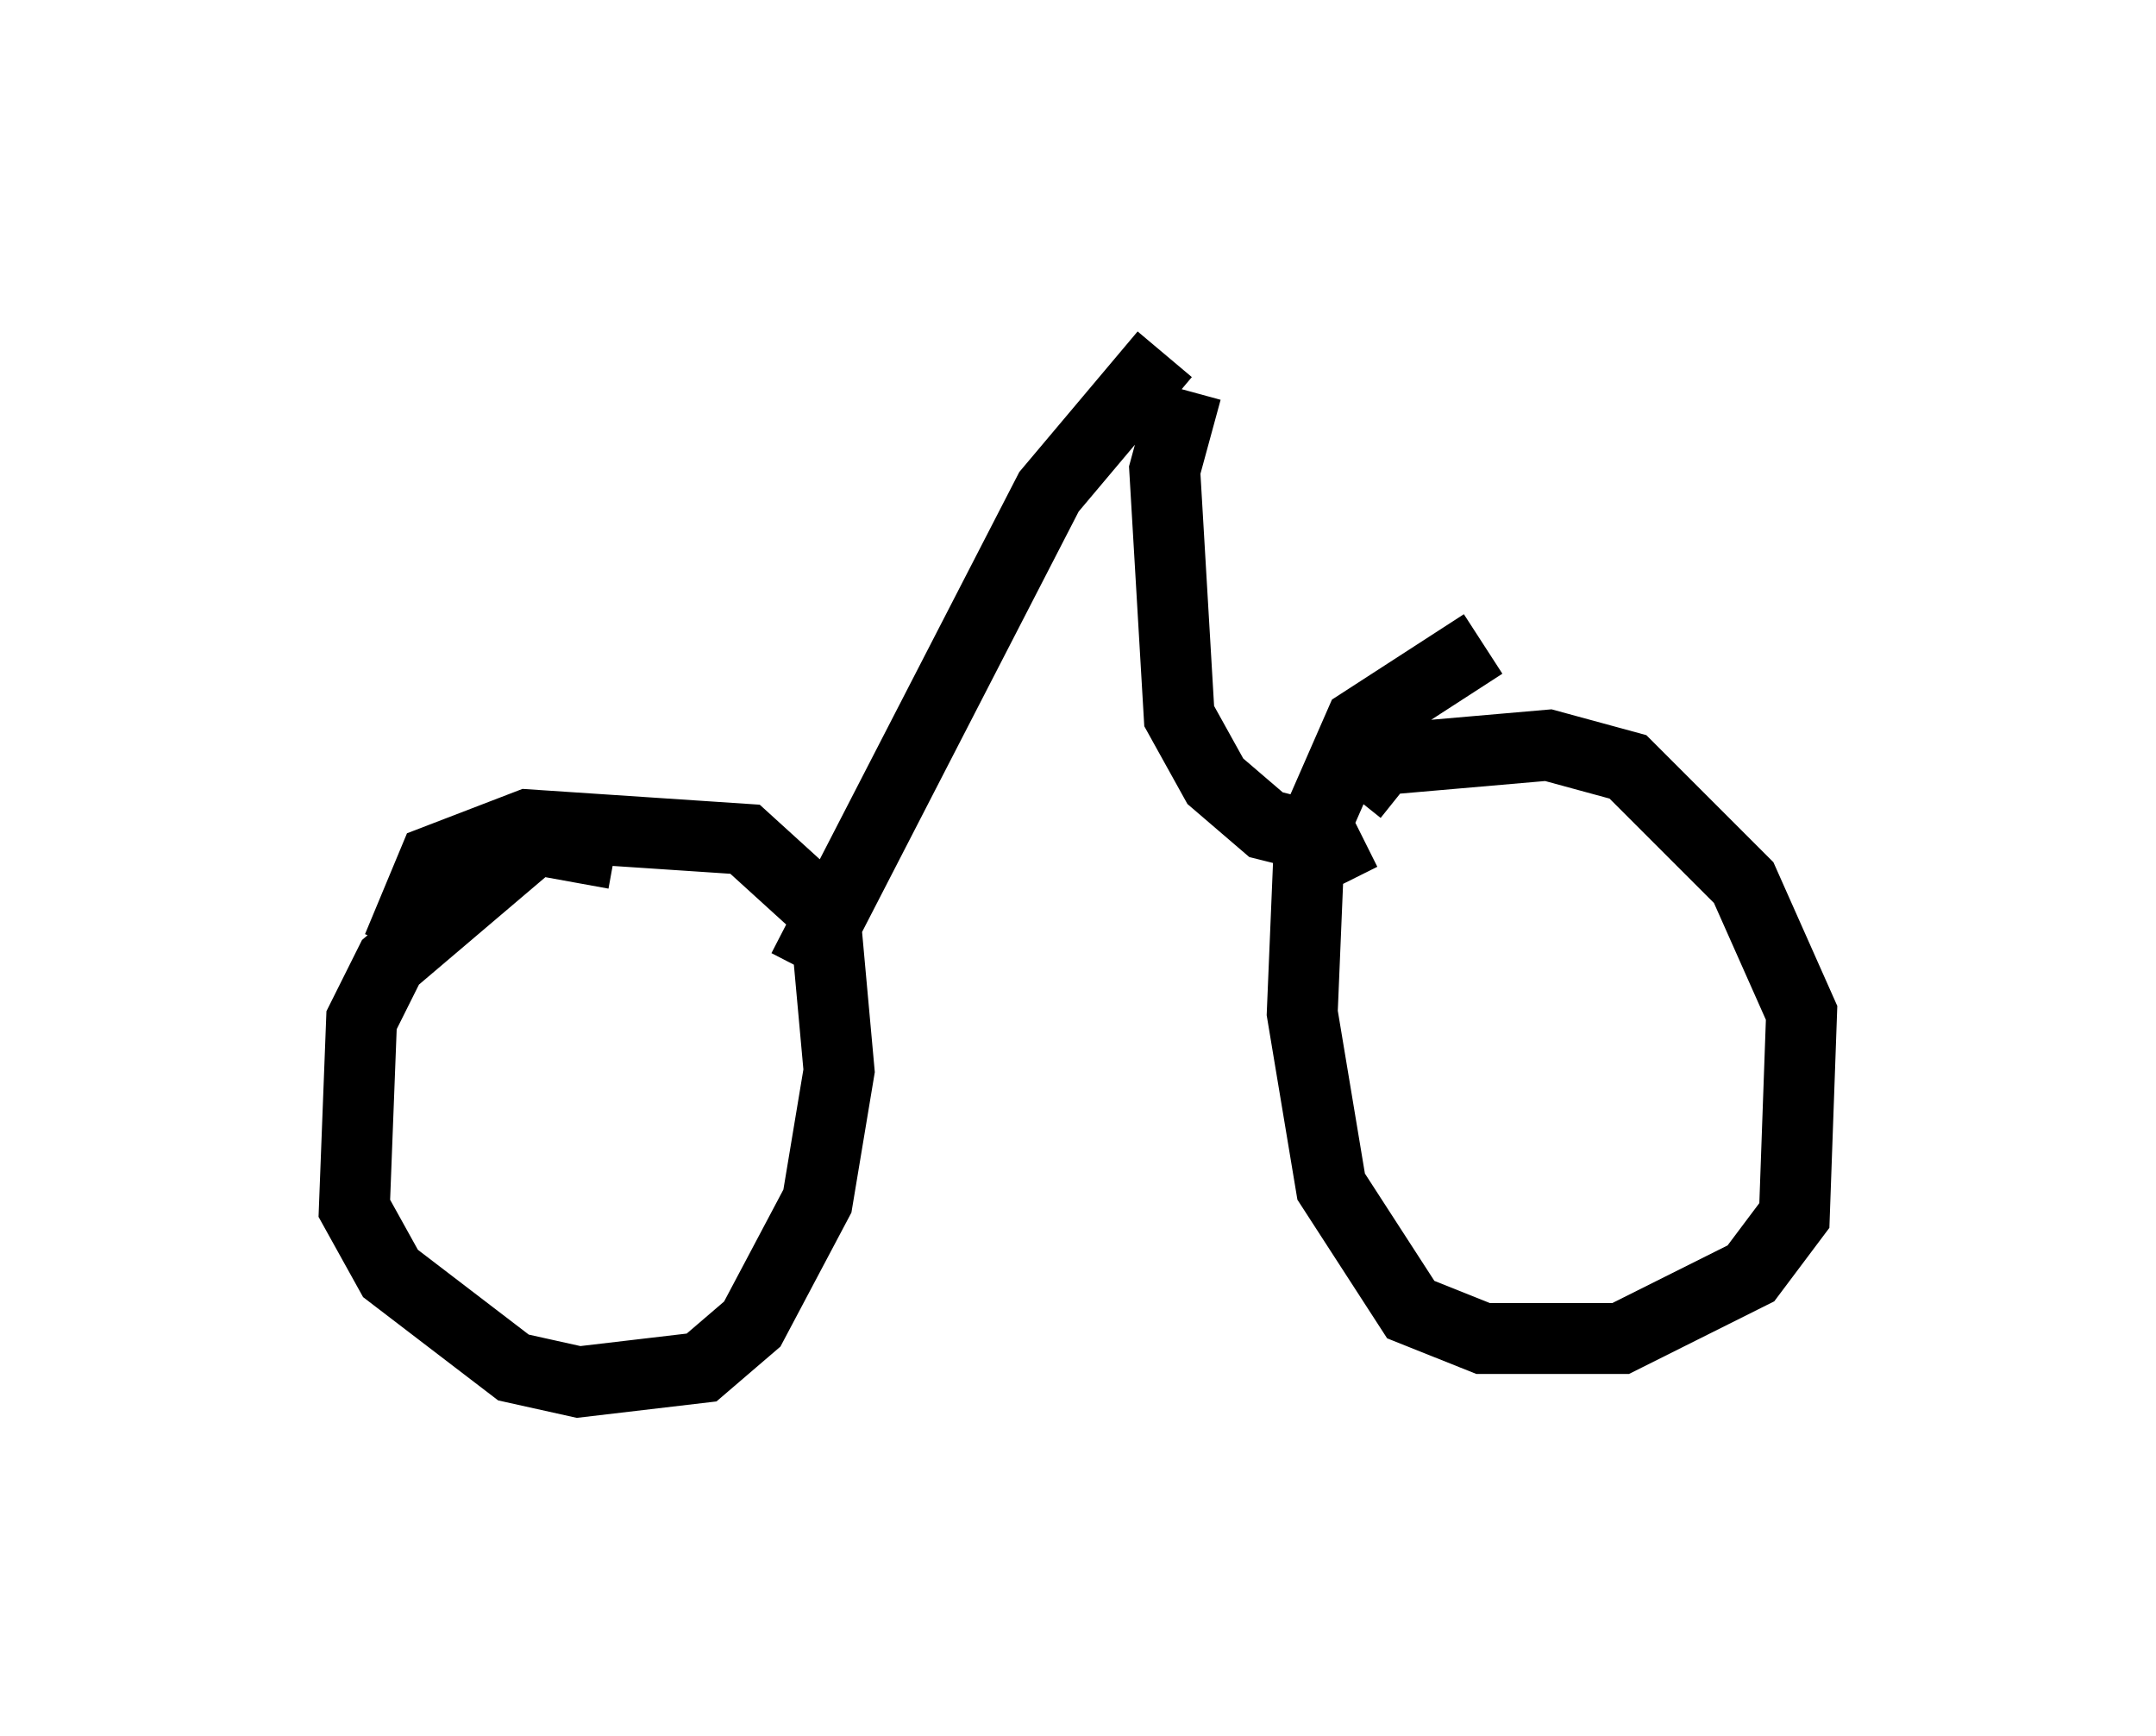 <?xml version="1.0" encoding="utf-8" ?>
<svg baseProfile="full" height="24.496" version="1.1" width="30.417" xmlns="http://www.w3.org/2000/svg" xmlns:ev="http://www.w3.org/2001/xml-events" xmlns:xlink="http://www.w3.org/1999/xlink"><defs /><rect fill="white" height="24.496" width="30.417" x="0" y="0" /><path d="M18.986, 12.452 m0.102, -1.225 l0.408, -0.51 2.348, -0.204 l1.123, 0.306 1.633, 1.633 l0.817, 1.838 -0.102, 2.858 l-0.613, 0.817 -1.838, 0.919 l-1.94, 0.0 -1.021, -0.408 l-1.123, -1.735 -0.408, -2.45 l0.102, -2.45 0.715, -1.633 l1.735, -1.123 m-12.25, 2.96 l-1.123, -0.204 -2.042, 1.735 l-0.408, 0.817 -0.102, 2.654 l0.51, 0.919 1.735, 1.327 l0.919, 0.204 1.735, -0.204 l0.715, -0.613 0.919, -1.735 l0.306, -1.838 -0.204, -2.246 l-1.123, -1.021 -3.063, -0.204 l-1.327, 0.51 -0.51, 1.225 m13.373, -0.919 l-0.306, -0.613 -0.817, -0.204 l-0.715, -0.613 -0.51, -0.919 l-0.204, -3.471 0.306, -1.123 m-5.41, 8.167 l3.471, -6.738 1.633, -1.94 " fill="none" stroke="black" stroke-width="1" /></svg>